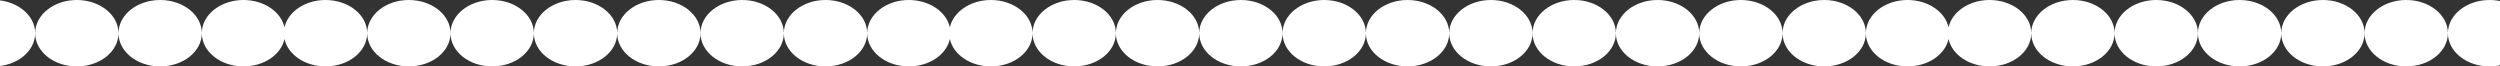 <svg width="1920" height="51" viewBox="0 0 1920 51" fill="none" xmlns="http://www.w3.org/2000/svg">
<rect x="0" y="0" width="1920" height="51" fill="#333333" stroke="none"/>
<path fill-rule="evenodd" clip-rule="evenodd" d="M27 25.5C27 39.583 12.673 51 -5 51C-22.673 51 -37 39.583 -37 25.5C-37 11.417 -22.673 0 -5 0C12.673 0 27 11.417 27 25.5ZM91 25.5C91 39.583 76.673 51 59 51C41.327 51 27 39.583 27 25.5C27 11.417 41.327 0 59 0C76.673 0 91 11.417 91 25.5ZM155 25.5C155 39.583 140.673 51 123 51C105.327 51 91 39.583 91 25.5C91 11.417 105.327 0 123 0C140.673 0 155 11.417 155 25.5ZM282 25.5C282 39.583 267.673 51 250 51C234.26 51 221.175 41.944 218.5 30.015C215.825 41.944 202.74 51 187 51C169.327 51 155 39.583 155 25.5C155 11.417 169.327 0 187 0C202.74 0 215.825 9.055 218.5 20.985C221.175 9.055 234.26 0 250 0C267.673 0 282 11.417 282 25.5ZM346 25.5C346 39.583 331.673 51 314 51C296.327 51 282 39.583 282 25.5C282 11.417 296.327 0 314 0C331.673 0 346 11.417 346 25.5ZM410 25.5C410 39.583 395.673 51 378 51C360.327 51 346 39.583 346 25.5C346 11.417 360.327 0 378 0C395.673 0 410 11.417 410 25.5ZM474 25.5C474 39.583 459.673 51 442 51C424.327 51 410 39.583 410 25.5C410 11.417 424.327 0 442 0C459.673 0 474 11.417 474 25.5ZM538 25.5C538 39.583 523.673 51 506 51C488.327 51 474 39.583 474 25.5C474 11.417 488.327 0 506 0C523.673 0 538 11.417 538 25.5ZM602 25.5C602 39.583 587.673 51 570 51C552.327 51 538 39.583 538 25.5C538 11.417 552.327 0 570 0C587.673 0 602 11.417 602 25.5ZM666 25.5C666 39.583 651.673 51 634 51C616.327 51 602 39.583 602 25.5C602 11.417 616.327 0 634 0C651.673 0 666 11.417 666 25.5ZM793 25.5C793 39.583 778.673 51 761 51C745.26 51 732.175 41.944 729.5 30.015C726.825 41.944 713.74 51 698 51C680.327 51 666 39.583 666 25.5C666 11.417 680.327 0 698 0C713.74 0 726.825 9.055 729.5 20.985C732.175 9.055 745.26 0 761 0C778.673 0 793 11.417 793 25.5ZM857 25.5C857 39.583 842.673 51 825 51C807.327 51 793 39.583 793 25.5C793 11.417 807.327 0 825 0C842.673 0 857 11.417 857 25.5ZM921 25.5C921 39.583 906.673 51 889 51C871.327 51 857 39.583 857 25.5C857 11.417 871.327 0 889 0C906.673 0 921 11.417 921 25.5ZM985 25.5C985 39.583 970.673 51 953 51C935.327 51 921 39.583 921 25.5C921 11.417 935.327 0 953 0C970.673 0 985 11.417 985 25.5ZM1049 25.5C1049 39.583 1034.67 51 1017 51C999.327 51 985 39.583 985 25.5C985 11.417 999.327 0 1017 0C1034.67 0 1049 11.417 1049 25.5ZM1113 25.5C1113 39.583 1098.67 51 1081 51C1063.33 51 1049 39.583 1049 25.5C1049 11.417 1063.33 0 1081 0C1098.67 0 1113 11.417 1113 25.5ZM1177 25.5C1177 39.583 1162.67 51 1145 51C1127.33 51 1113 39.583 1113 25.5C1113 11.417 1127.33 0 1145 0C1162.67 0 1177 11.417 1177 25.5ZM1241 25.5C1241 39.583 1226.67 51 1209 51C1191.33 51 1177 39.583 1177 25.5C1177 11.417 1191.33 0 1209 0C1226.67 0 1241 11.417 1241 25.5ZM1305 25.5C1305 39.583 1290.67 51 1273 51C1255.33 51 1241 39.583 1241 25.5C1241 11.417 1255.33 0 1273 0C1290.67 0 1305 11.417 1305 25.5ZM1369 25.5C1369 39.583 1354.67 51 1337 51C1319.33 51 1305 39.583 1305 25.5C1305 11.417 1319.33 0 1337 0C1354.67 0 1369 11.417 1369 25.5ZM1433 25.5C1433 39.583 1418.67 51 1401 51C1383.33 51 1369 39.583 1369 25.5C1369 11.417 1383.33 0 1401 0C1418.67 0 1433 11.417 1433 25.5ZM1560 25.5C1560 39.583 1545.67 51 1528 51C1512.26 51 1499.17 41.944 1496.5 30.015C1493.83 41.944 1480.74 51 1465 51C1447.33 51 1433 39.583 1433 25.5C1433 11.417 1447.33 0 1465 0C1480.74 0 1493.83 9.055 1496.5 20.985C1499.17 9.055 1512.26 0 1528 0C1545.67 0 1560 11.417 1560 25.5ZM1624 25.5C1624 39.583 1609.67 51 1592 51C1574.33 51 1560 39.583 1560 25.5C1560 11.417 1574.33 0 1592 0C1609.67 0 1624 11.417 1624 25.5ZM1688 25.5C1688 39.583 1673.67 51 1656 51C1638.33 51 1624 39.583 1624 25.5C1624 11.417 1638.33 0 1656 0C1673.67 0 1688 11.417 1688 25.5ZM1752 25.5C1752 39.583 1737.67 51 1720 51C1702.33 51 1688 39.583 1688 25.5C1688 11.417 1702.33 0 1720 0C1737.67 0 1752 11.417 1752 25.5ZM1816 25.5C1816 39.583 1801.67 51 1784 51C1766.33 51 1752 39.583 1752 25.5C1752 11.417 1766.33 0 1784 0C1801.67 0 1816 11.417 1816 25.5ZM1880 25.5C1880 11.417 1865.67 0 1848 0C1830.33 0 1816 11.417 1816 25.5C1816 39.583 1830.33 51 1848 51C1865.67 51 1880 39.583 1880 25.5ZM1880 25.5C1880 11.417 1894.33 0 1912 0C1929.67 0 1944 11.417 1944 25.5C1944 39.583 1929.67 51 1912 51C1894.33 51 1880 39.583 1880 25.5Z" fill="white"/>
</svg>
